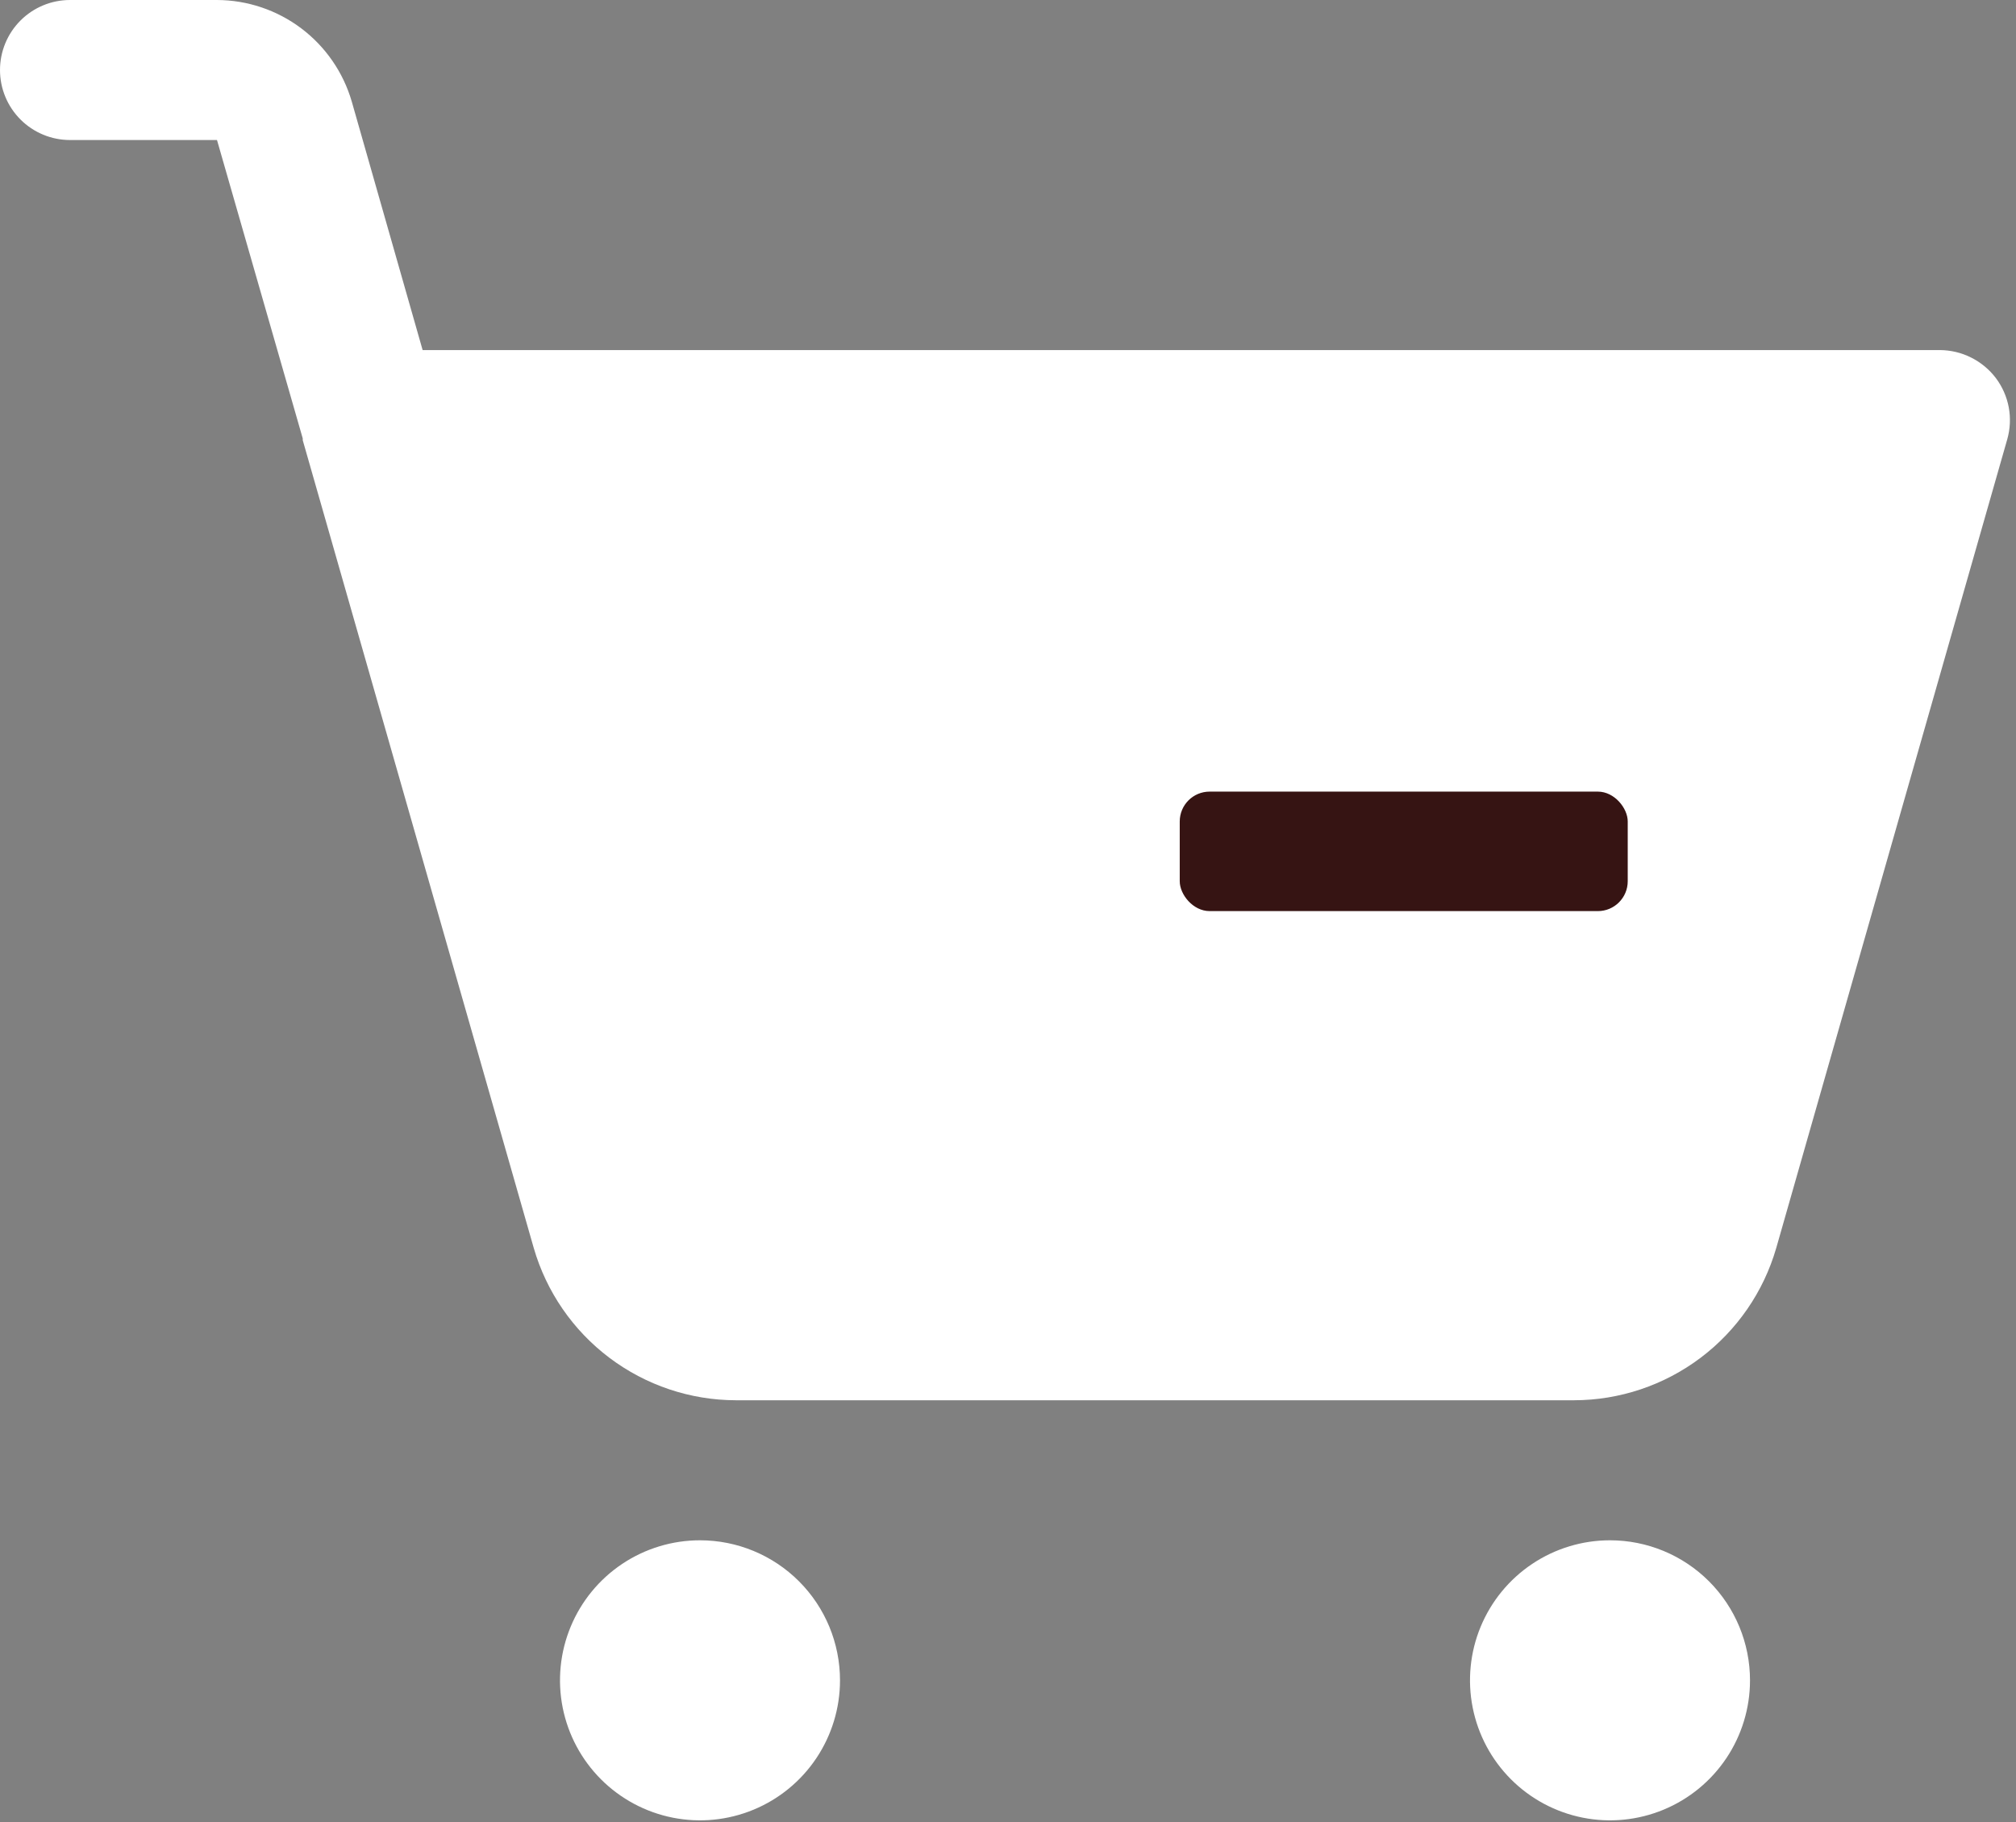 <svg xmlns="http://www.w3.org/2000/svg" width="135" height="122" fill="none" viewBox="0 0 135 122"><rect x="0" y="0" width="135" height="122" fill="#808080" stroke="none"/><path fill="#fff" d="M117.188 112.5C117.188 114.354 116.638 116.167 115.608 117.708C114.577 119.25 113.113 120.452 111.4 121.161C109.687 121.871 107.802 122.057 105.984 121.695C104.165 121.333 102.494 120.44 101.183 119.129C99.872 117.818 98.979 116.148 98.618 114.329C98.256 112.51 98.442 110.625 99.151 108.912C99.861 107.199 101.062 105.735 102.604 104.705C104.146 103.675 105.958 103.125 107.812 103.125C110.299 103.125 112.683 104.113 114.442 105.871C116.2 107.629 117.188 110.014 117.188 112.5ZM46.875 103.125C45.021 103.125 43.208 103.675 41.666 104.705C40.125 105.735 38.923 107.199 38.214 108.912C37.504 110.625 37.318 112.51 37.68 114.329C38.042 116.148 38.935 117.818 40.246 119.129C41.557 120.44 43.227 121.333 45.046 121.695C46.865 122.057 48.75 121.871 50.463 121.161C52.176 120.452 53.64 119.25 54.67 117.708C55.7 116.167 56.25 114.354 56.25 112.5C56.25 110.014 55.262 107.629 53.504 105.871C51.746 104.113 49.361 103.125 46.875 103.125ZM133.652 25.312C133.213 24.734 132.646 24.264 131.996 23.939C131.345 23.613 130.629 23.442 129.902 23.438H28.301L23.555 6.797C22.986 4.842 21.799 3.123 20.173 1.898C18.547 0.673 16.567 0.007 14.531 0H4.688C3.444 0 2.252 0.494 1.373 1.373C0.494 2.252 0 3.444 0 4.688C0 5.931 0.494 7.123 1.373 8.002C2.252 8.881 3.444 9.375 4.688 9.375H14.531L20.273 29.355V29.473L35.742 83.555C36.592 86.49 38.37 89.07 40.81 90.908C43.251 92.746 46.222 93.744 49.277 93.75H105.41C108.466 93.744 111.436 92.746 113.877 90.908C116.317 89.07 118.096 86.49 118.945 83.555L134.414 29.414C134.612 28.718 134.647 27.985 134.515 27.274C134.382 26.562 134.087 25.891 133.652 25.312Z"/><rect width="30" height="8" x="79" y="53" fill="#361413" rx="2"/></svg>